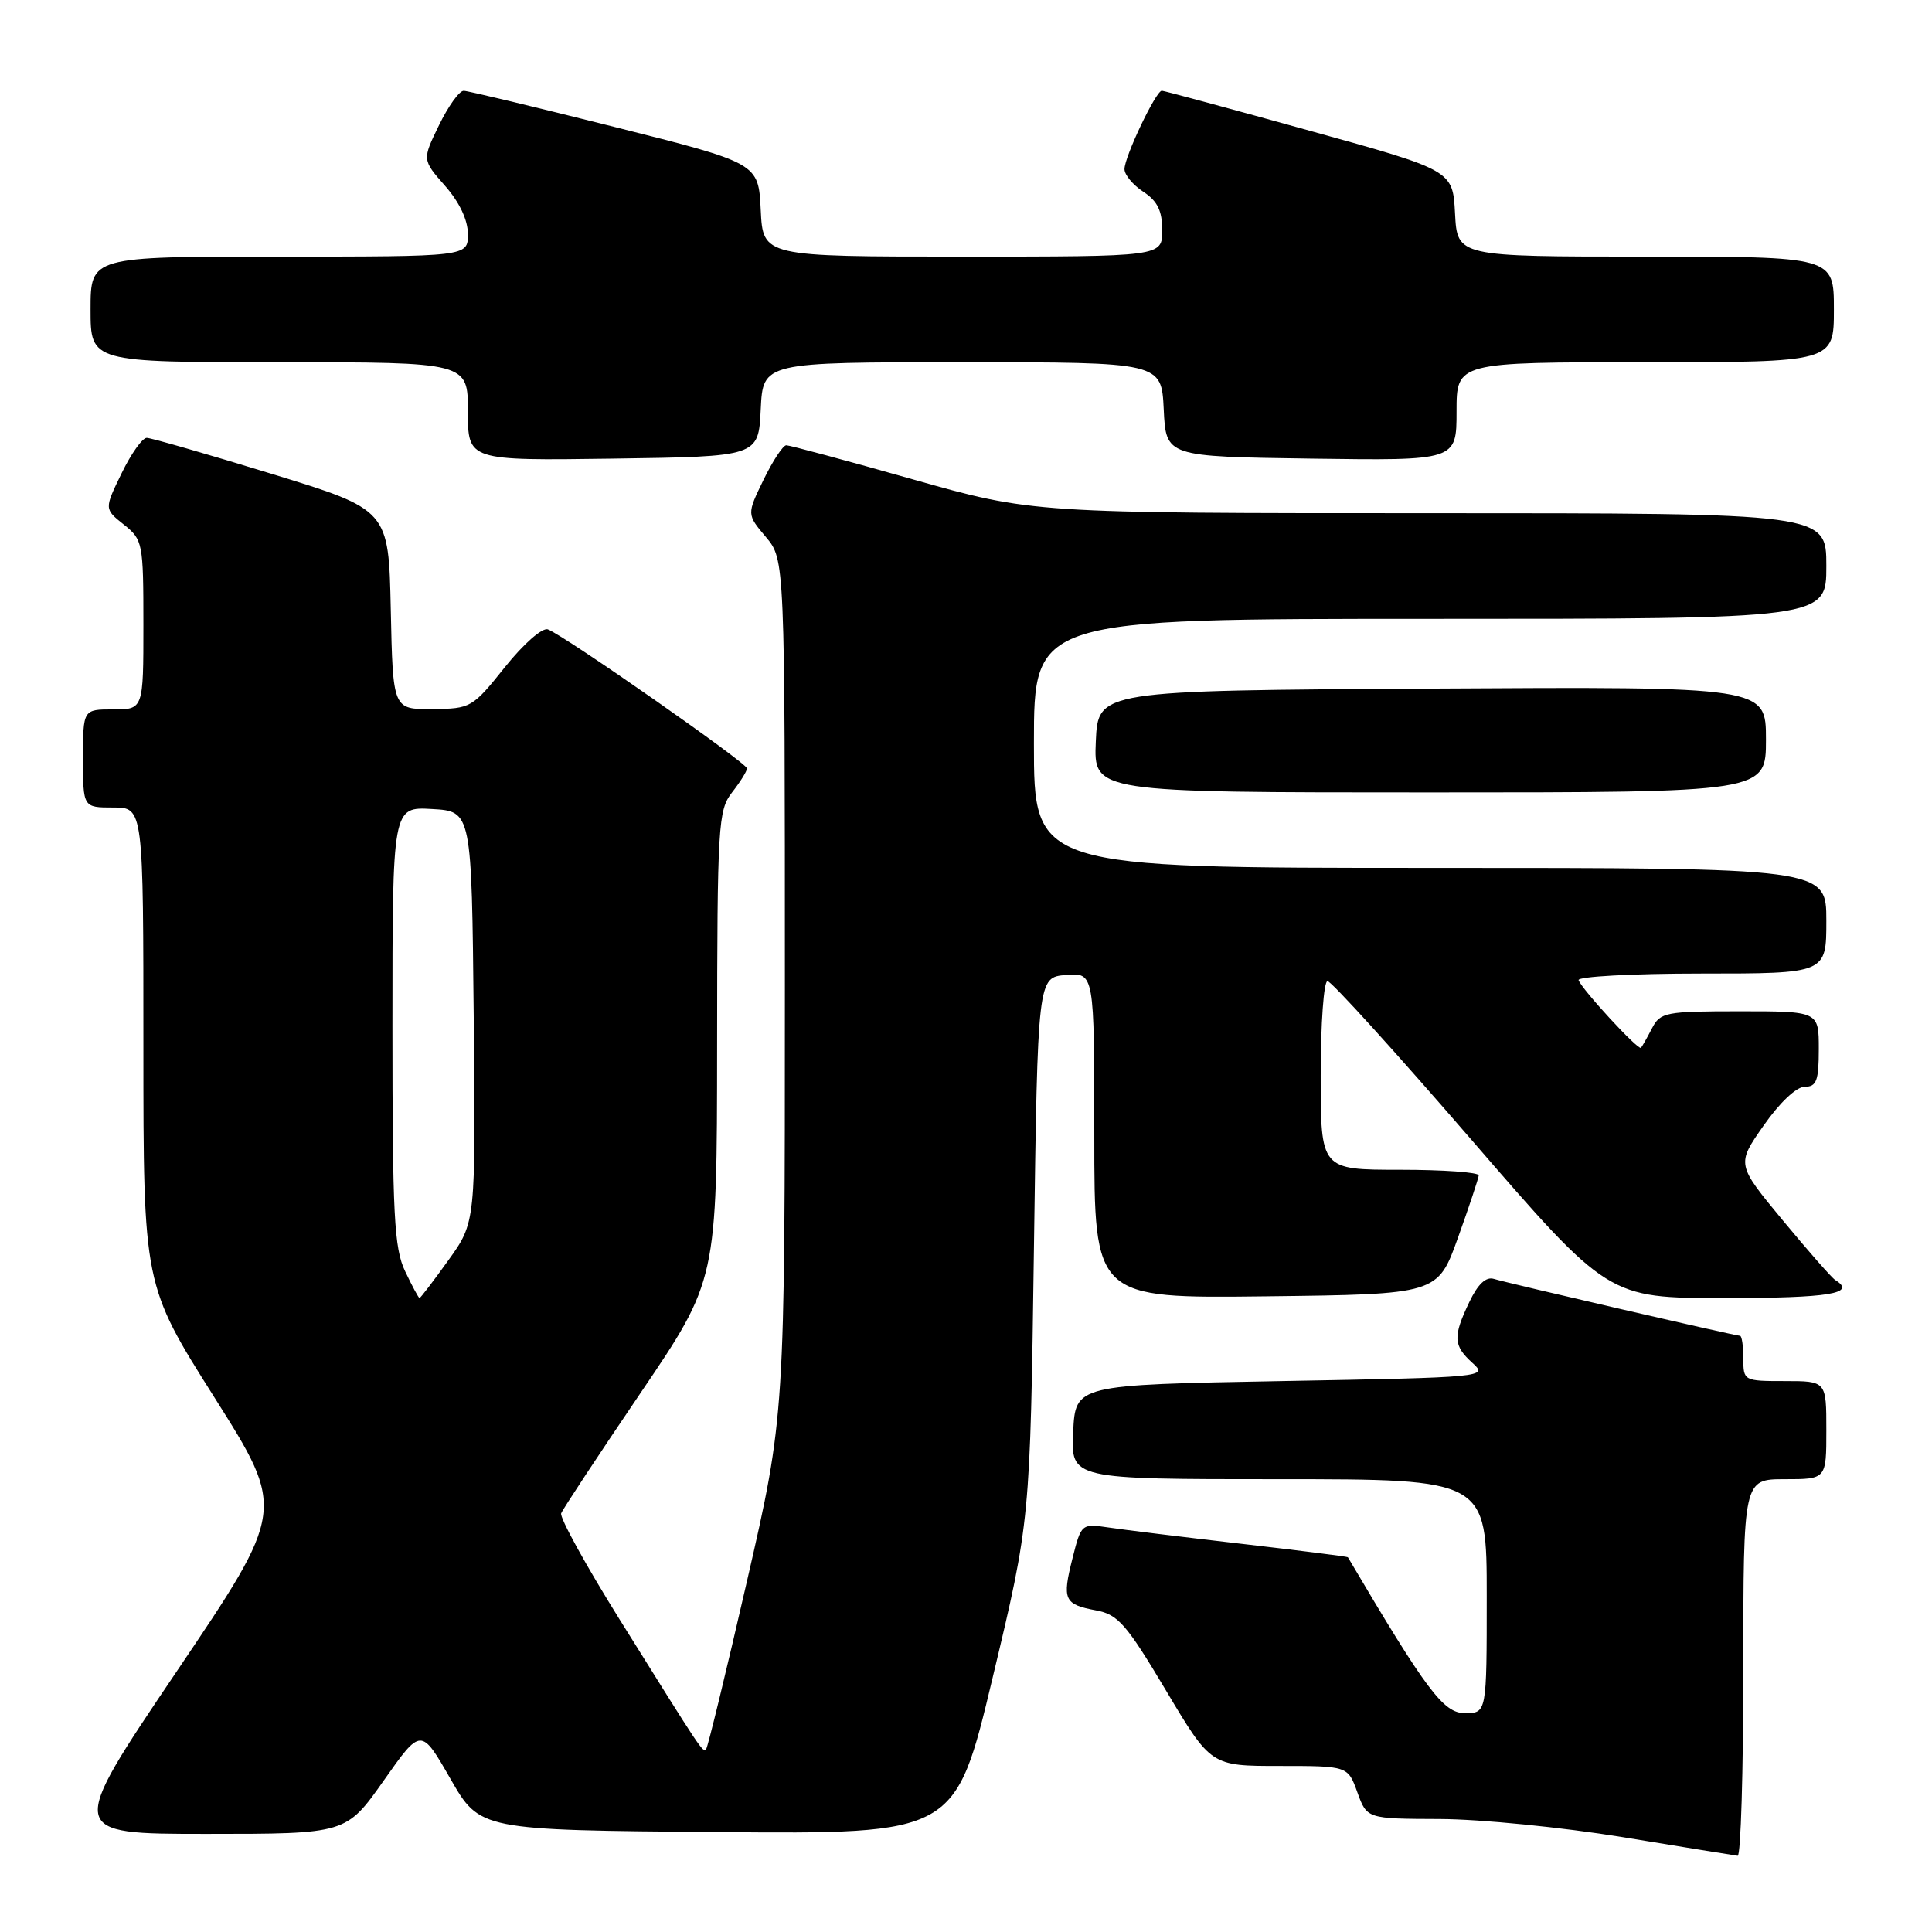 <?xml version="1.0" encoding="UTF-8" standalone="no"?>
<!DOCTYPE svg PUBLIC "-//W3C//DTD SVG 1.1//EN" "http://www.w3.org/Graphics/SVG/1.1/DTD/svg11.dtd" >
<svg xmlns="http://www.w3.org/2000/svg" xmlns:xlink="http://www.w3.org/1999/xlink" version="1.1" viewBox="0 0 256 256">
 <g >
 <path fill="currentColor"
d=" M 231.00 221.00 C 231.00 196.00 231.00 196.00 236.50 196.00 C 242.00 196.00 242.00 196.00 242.00 189.50 C 242.00 183.00 242.00 183.00 236.50 183.00 C 231.06 183.00 231.00 182.97 231.00 180.00 C 231.00 178.35 230.80 177.00 230.56 177.00 C 229.94 177.00 199.82 170.04 197.94 169.46 C 196.89 169.14 195.82 170.16 194.69 172.53 C 192.50 177.12 192.56 178.29 195.11 180.60 C 197.18 182.47 196.85 182.51 169.86 183.00 C 142.50 183.50 142.50 183.50 142.20 189.75 C 141.90 196.00 141.90 196.00 169.45 196.00 C 197.00 196.00 197.00 196.00 197.00 211.50 C 197.00 227.00 197.00 227.00 194.10 227.00 C 191.27 227.00 189.05 224.05 178.60 206.34 C 178.54 206.25 172.20 205.45 164.50 204.56 C 156.80 203.67 148.87 202.70 146.89 202.40 C 143.30 201.87 143.26 201.91 142.11 206.49 C 140.72 211.99 140.99 212.59 145.26 213.39 C 148.15 213.93 149.26 215.21 154.50 224.00 C 160.46 234.00 160.46 234.00 169.53 234.00 C 178.60 234.00 178.60 234.00 179.86 237.50 C 181.13 241.00 181.13 241.00 190.81 241.03 C 196.14 241.05 207.03 242.13 215.00 243.43 C 222.97 244.74 229.84 245.85 230.25 245.90 C 230.66 245.96 231.00 234.75 231.00 221.00 Z  M 50.83 235.96 C 55.79 228.91 55.79 228.91 59.69 235.71 C 63.59 242.50 63.59 242.50 95.08 242.76 C 126.58 243.03 126.58 243.03 131.54 222.26 C 136.50 201.50 136.50 201.50 137.00 165.50 C 137.50 129.50 137.50 129.50 141.25 129.19 C 145.00 128.88 145.00 128.88 145.00 150.46 C 145.00 172.04 145.00 172.04 167.75 171.77 C 190.50 171.50 190.50 171.50 193.19 164.00 C 194.67 159.88 195.90 156.16 195.94 155.75 C 195.97 155.34 191.28 155.00 185.50 155.00 C 175.00 155.00 175.00 155.00 175.00 142.50 C 175.00 135.62 175.41 130.00 175.90 130.00 C 176.40 130.00 184.97 139.45 194.95 151.00 C 213.10 172.00 213.10 172.00 228.55 172.00 C 242.40 172.00 246.07 171.40 243.18 169.61 C 242.72 169.33 239.59 165.76 236.22 161.69 C 230.09 154.28 230.09 154.28 233.69 149.14 C 235.82 146.09 238.04 144.00 239.14 144.00 C 240.70 144.00 241.00 143.21 241.00 139.00 C 241.00 134.00 241.00 134.00 230.54 134.00 C 220.70 134.00 220.00 134.13 218.90 136.25 C 218.26 137.49 217.60 138.65 217.44 138.84 C 217.11 139.24 209.66 131.17 209.17 129.88 C 208.98 129.40 216.30 129.00 225.42 129.00 C 242.00 129.00 242.00 129.00 242.00 122.00 C 242.00 115.00 242.00 115.00 189.50 115.00 C 137.00 115.00 137.00 115.00 137.00 98.50 C 137.00 82.00 137.00 82.00 189.50 82.00 C 242.00 82.00 242.00 82.00 242.00 75.00 C 242.00 68.00 242.00 68.00 189.40 68.00 C 136.81 68.00 136.81 68.00 120.89 63.50 C 112.14 61.02 104.62 59.00 104.19 59.00 C 103.75 59.00 102.40 61.06 101.17 63.58 C 98.95 68.15 98.95 68.15 101.48 71.15 C 104.00 74.15 104.00 74.15 104.00 130.88 C 104.00 187.61 104.00 187.61 98.98 209.50 C 96.22 221.53 93.78 231.56 93.56 231.78 C 93.11 232.23 93.12 232.24 82.06 214.52 C 77.61 207.38 74.14 201.08 74.36 200.52 C 74.58 199.96 79.31 192.78 84.88 184.57 C 95.00 169.64 95.00 169.64 95.02 138.57 C 95.04 109.27 95.16 107.36 97.00 105.00 C 98.08 103.62 98.97 102.20 98.98 101.82 C 99.00 101.12 74.88 84.27 72.60 83.40 C 71.87 83.12 69.39 85.29 66.90 88.40 C 62.59 93.79 62.39 93.91 57.28 93.95 C 52.06 94.00 52.06 94.00 51.78 80.77 C 51.50 67.54 51.50 67.54 36.00 62.79 C 27.47 60.17 20.03 58.03 19.45 58.02 C 18.87 58.01 17.37 60.12 16.11 62.72 C 13.81 67.44 13.81 67.44 16.41 69.51 C 18.92 71.51 19.00 71.92 19.00 82.79 C 19.00 94.00 19.00 94.00 15.00 94.00 C 11.00 94.00 11.00 94.00 11.00 100.50 C 11.00 107.00 11.00 107.00 15.00 107.00 C 19.00 107.00 19.00 107.00 19.00 138.63 C 19.00 170.27 19.00 170.27 28.42 185.18 C 37.84 200.10 37.84 200.10 23.36 221.55 C 8.89 243.00 8.89 243.00 27.38 243.00 C 45.86 243.00 45.86 243.00 50.83 235.96 Z  M 234.00 97.99 C 234.00 90.98 234.00 90.98 189.75 91.24 C 145.50 91.50 145.50 91.50 145.20 98.25 C 144.91 105.00 144.91 105.00 189.45 105.00 C 234.00 105.00 234.00 105.00 234.00 97.99 Z  M 100.80 54.25 C 101.10 48.00 101.10 48.00 127.50 48.00 C 153.90 48.00 153.90 48.00 154.20 54.25 C 154.50 60.50 154.50 60.50 173.75 60.77 C 193.00 61.04 193.00 61.04 193.00 54.52 C 193.00 48.00 193.00 48.00 218.00 48.00 C 243.00 48.00 243.00 48.00 243.00 41.00 C 243.00 34.00 243.00 34.00 218.05 34.00 C 193.10 34.00 193.10 34.00 192.80 28.29 C 192.50 22.57 192.50 22.57 173.50 17.31 C 163.05 14.41 154.25 12.03 153.95 12.02 C 153.18 11.99 149.00 20.76 149.00 22.41 C 149.00 23.16 150.12 24.51 151.50 25.41 C 153.37 26.64 154.00 27.92 154.00 30.52 C 154.00 34.00 154.00 34.00 127.55 34.00 C 101.10 34.00 101.10 34.00 100.80 27.81 C 100.50 21.62 100.50 21.62 81.50 16.84 C 71.05 14.21 62.03 12.04 61.45 12.03 C 60.87 12.01 59.40 14.06 58.17 16.59 C 55.94 21.17 55.94 21.17 58.97 24.62 C 60.89 26.80 62.00 29.16 62.00 31.03 C 62.00 34.00 62.00 34.00 37.00 34.00 C 12.00 34.00 12.00 34.00 12.00 41.00 C 12.00 48.00 12.00 48.00 37.00 48.00 C 62.00 48.00 62.00 48.00 62.00 54.52 C 62.00 61.04 62.00 61.04 81.25 60.77 C 100.50 60.50 100.50 60.50 100.80 54.25 Z  M 53.69 168.47 C 52.22 165.40 52.00 161.06 52.00 135.91 C 52.00 106.90 52.00 106.90 57.25 107.20 C 62.50 107.50 62.50 107.50 62.77 134.73 C 63.03 161.95 63.03 161.95 59.42 166.98 C 57.44 169.74 55.71 172.00 55.59 172.00 C 55.47 172.00 54.61 170.41 53.69 168.47 Z "/>
</g>
</svg>